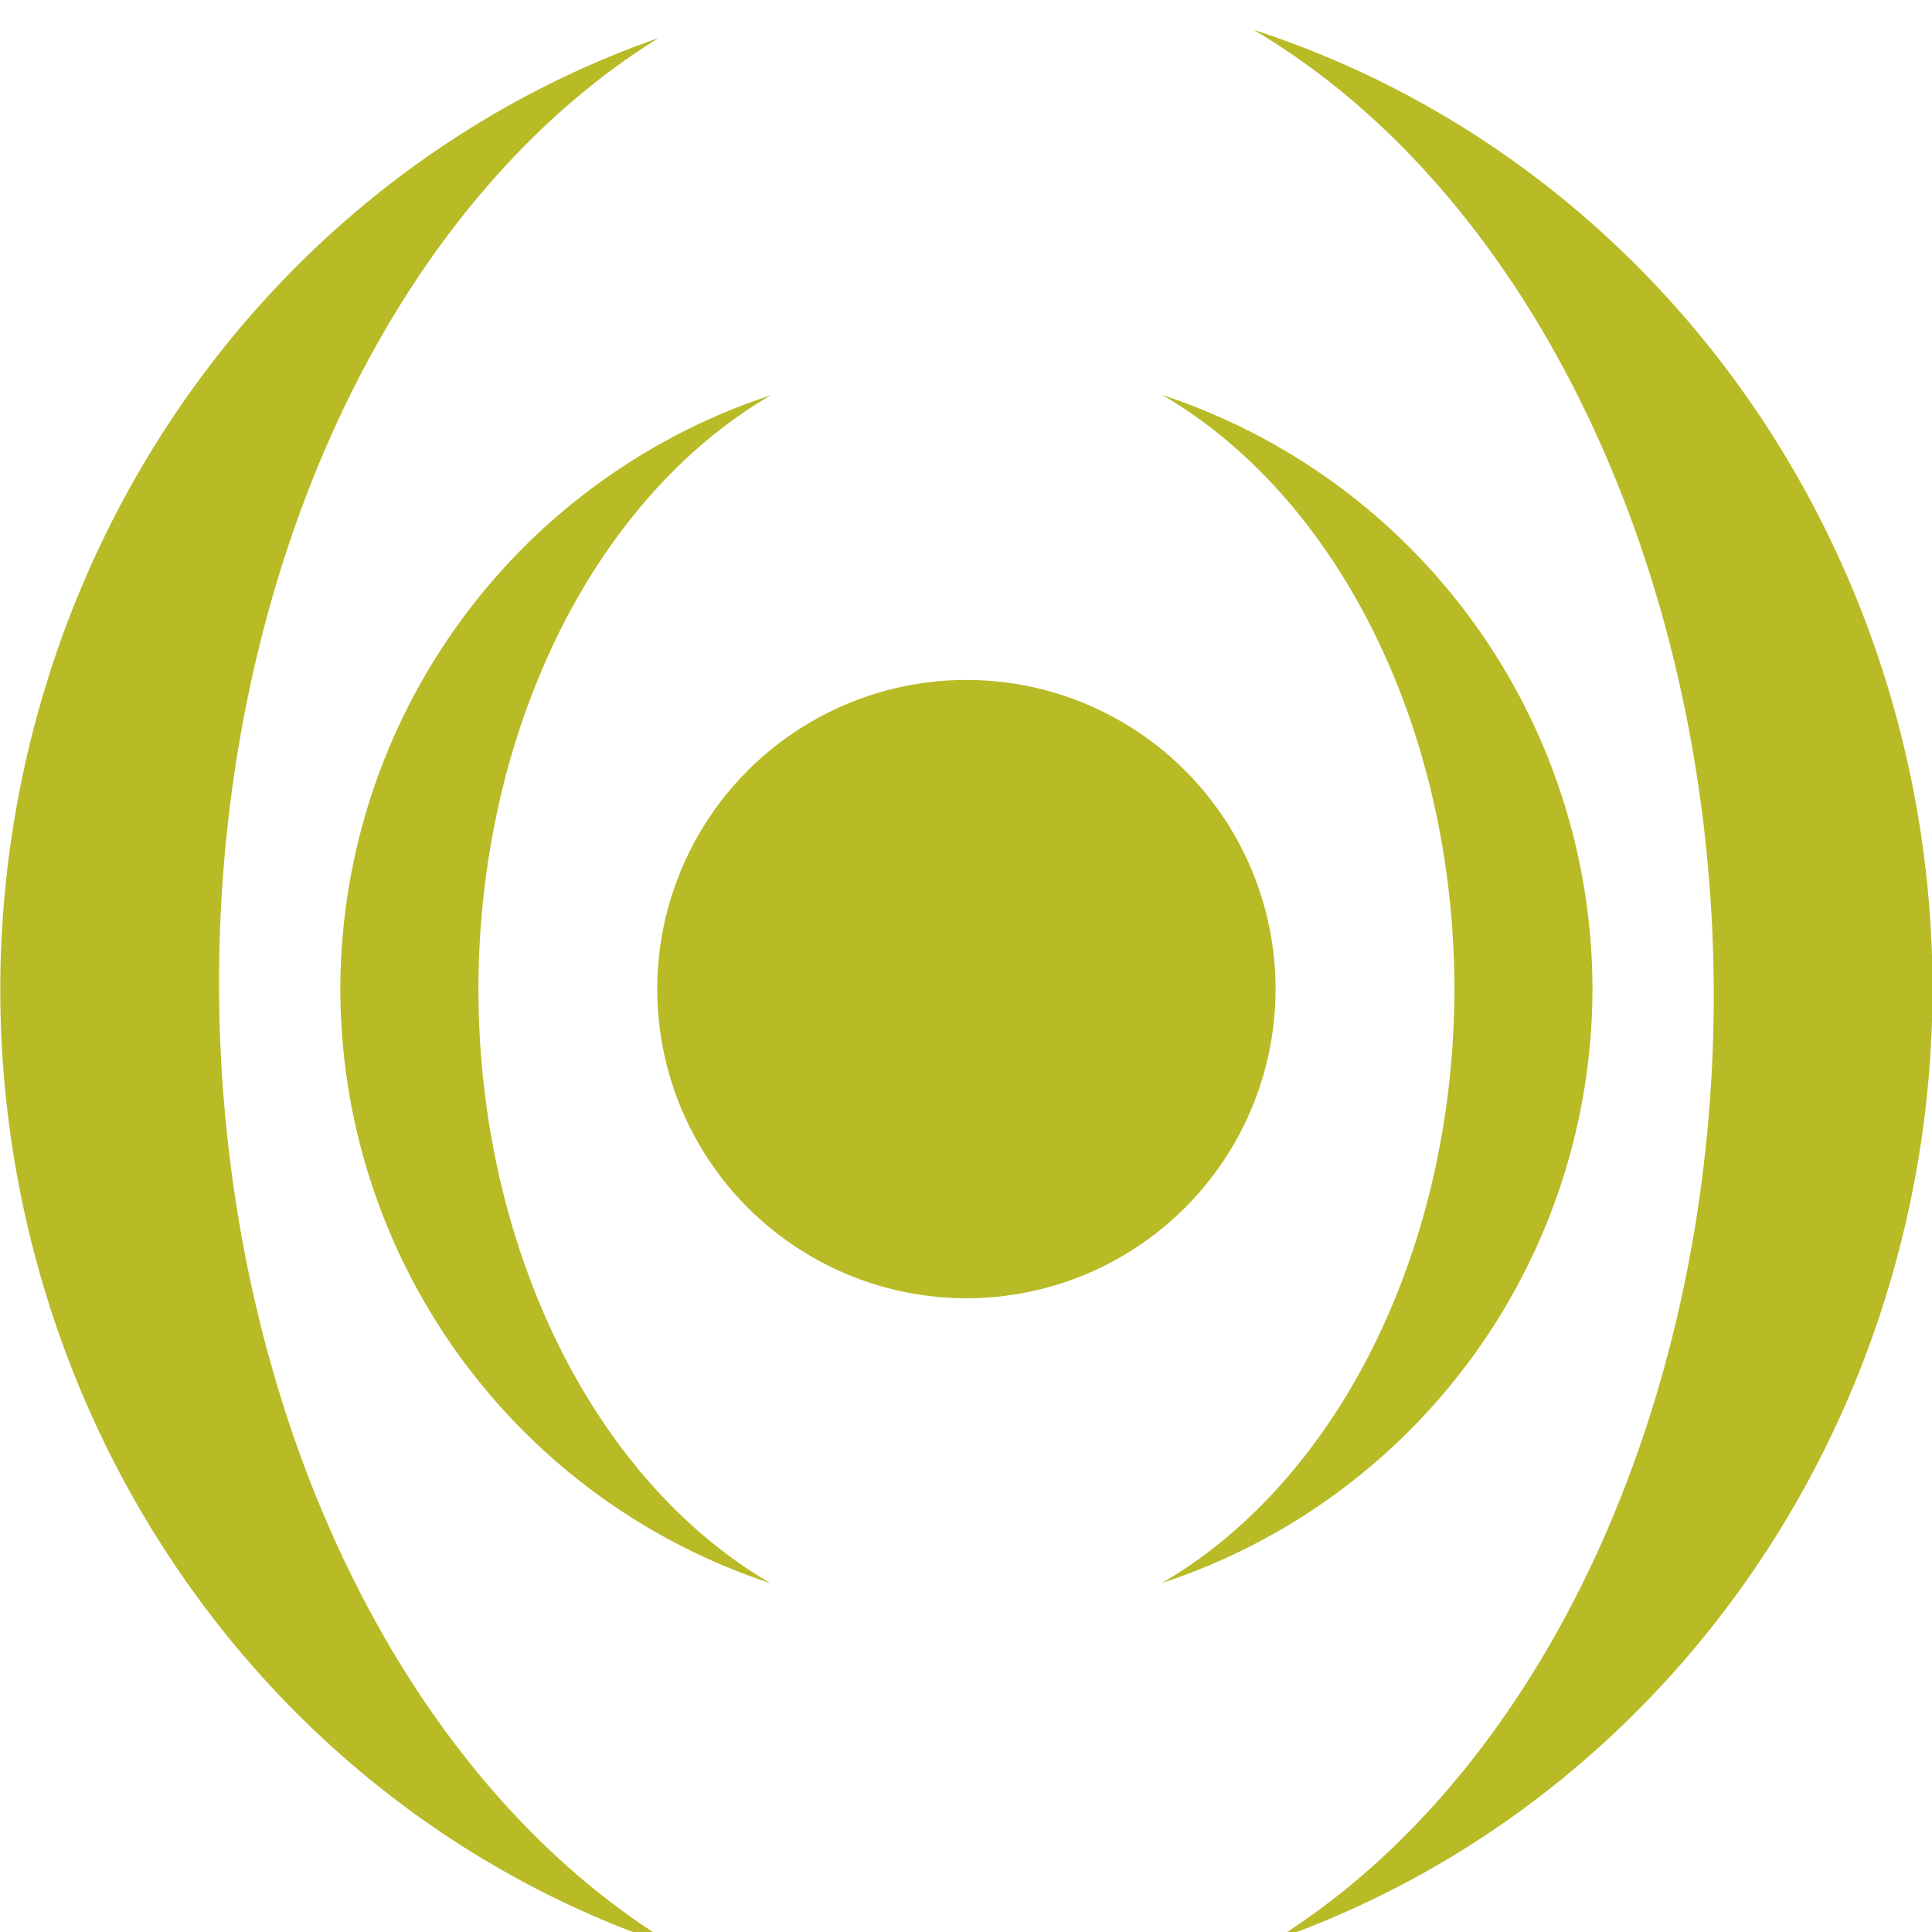 <svg xmlns="http://www.w3.org/2000/svg" width="16" height="16" version="1.1">
 <g transform="translate(0,-32)">
  <g transform="translate(1.2397766e-5,0.5)">
   <g style="fill:#b8bb26" transform="matrix(3.78,0,0,3.78,-28,-1044.426)">
    <g style="fill:#b8bb26" transform="matrix(0.08,0,0,0.08,6.874,265.764)">
     <circle cx="33.134" cy="262.994" r="8.467" style="fill:#b8bb26"/>
     <path d="m 38.499,246.724 a 13.364,17.777 0 0 1 7.999,16.271 13.364,17.777 0 0 1 -8.012,16.265 17.145,17.145 0 0 0 11.793,-16.265 17.145,17.145 0 0 0 -11.78,-16.271 z m -10.718,0.005 a 17.145,17.145 0 0 0 -11.793,16.266 17.145,17.145 0 0 0 11.779,16.269 13.364,17.777 0 0 1 -7.997,-16.269 13.364,17.777 0 0 1 8.012,-16.266 z" style="fill:#b8bb26"/>
     <path d="m 40.998,236.724 a 28.539,20.467 89.419 0 1 12.603,26.27 28.539,20.467 89.419 0 1 -12.036,26.047 26.458,27.517 0 0 0 18.027,-26.047 26.458,27.517 0 0 0 -18.594,-26.27 z m -16.297,0.224 A 26.458,27.517 0 0 0 6.675,262.994 26.458,27.517 0 0 0 25.27,289.265 28.539,20.467 89.419 0 1 12.666,262.994 28.539,20.467 89.419 0 1 24.702,236.948 Z" style="fill:#b8bb26"/>
    </g>
   </g>
  </g>
 </g>
</svg>
